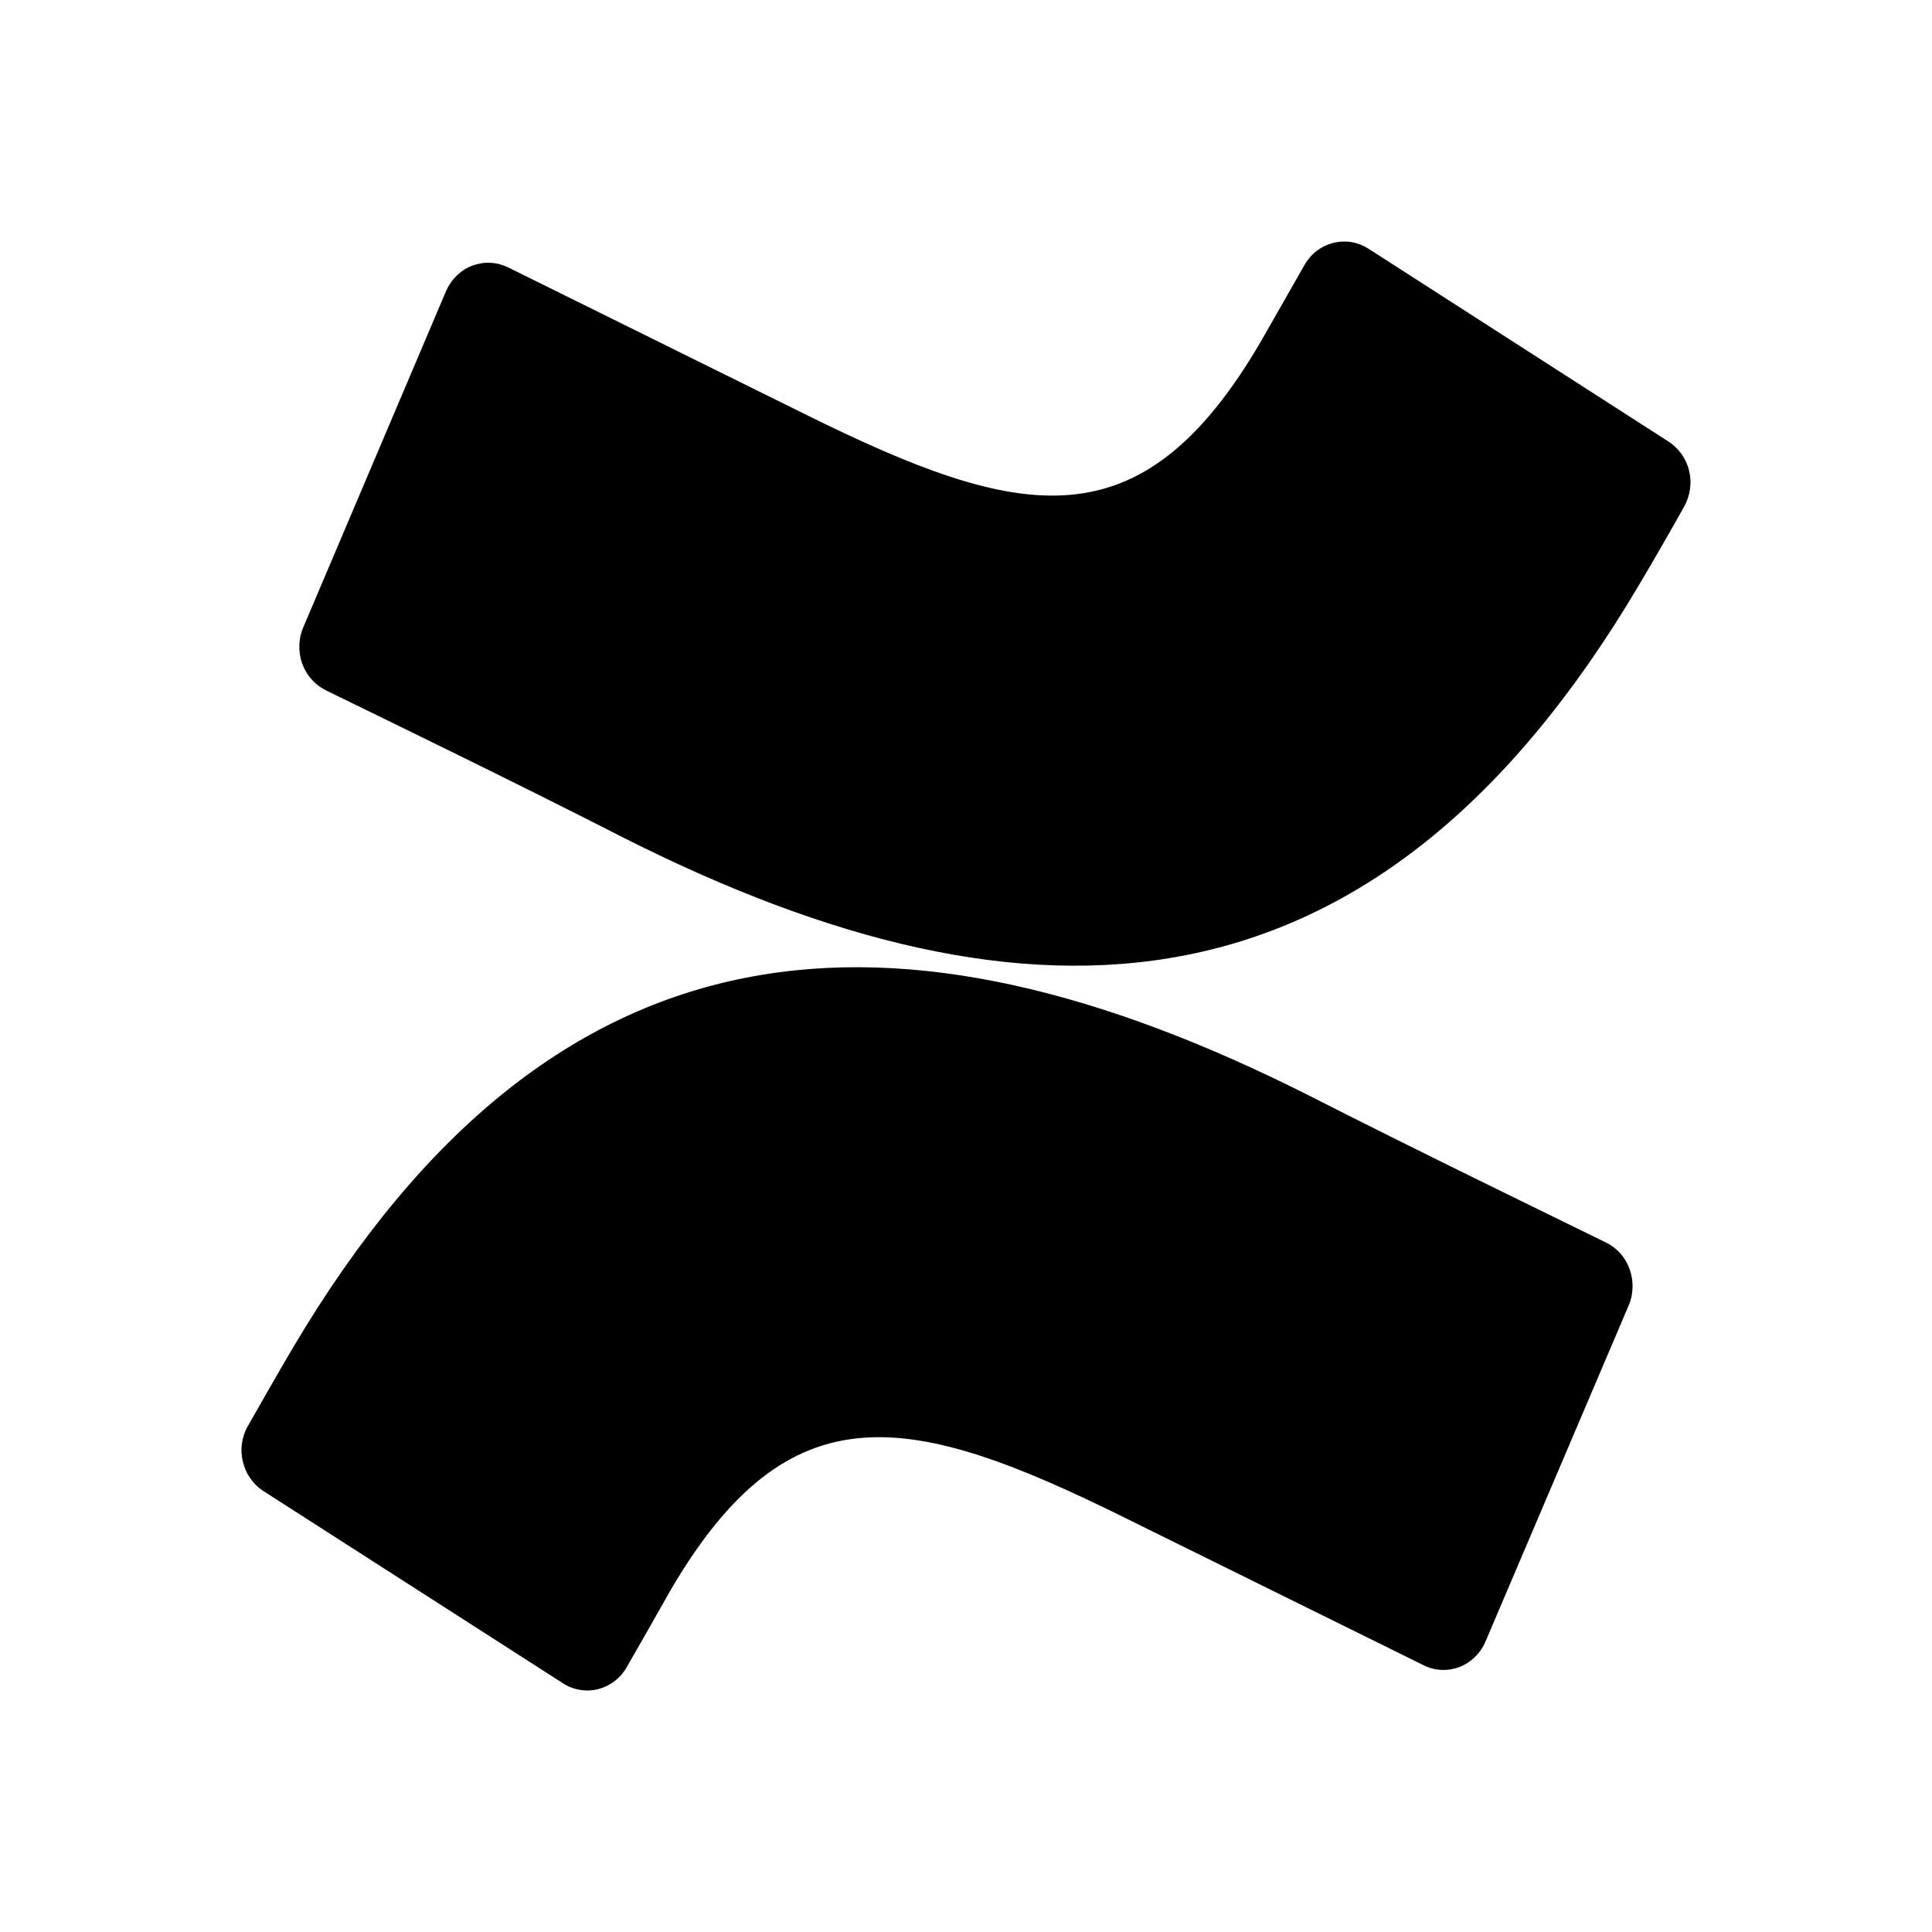 <!-- ##color:mono ##group:social -->
<svg viewBox="0 0 24 24" xmlns="http://www.w3.org/2000/svg">
  <path
    d="M3.638 16.744C3.452 17.059 3.242 17.428 3.076 17.72C3.039 17.785 3.016 17.858 3.005 17.932C2.995 18.007 2.999 18.084 3.017 18.157C3.034 18.231 3.065 18.3 3.107 18.361C3.149 18.423 3.202 18.476 3.264 18.517L6.993 20.91C7.057 20.952 7.13 20.98 7.205 20.992C7.279 21.005 7.357 21.002 7.431 20.983C7.504 20.964 7.574 20.93 7.635 20.883C7.696 20.837 7.748 20.777 7.786 20.709C7.937 20.448 8.128 20.111 8.332 19.75C9.811 17.226 11.309 17.535 13.985 18.86L17.684 20.686C17.753 20.721 17.828 20.741 17.905 20.744C17.982 20.748 18.058 20.735 18.131 20.708C18.202 20.68 18.268 20.637 18.324 20.582C18.38 20.527 18.424 20.462 18.455 20.388L20.231 16.219C20.262 16.149 20.278 16.074 20.28 15.997C20.283 15.921 20.271 15.844 20.246 15.772C20.221 15.7 20.183 15.633 20.134 15.576C20.084 15.519 20.025 15.473 19.958 15.439C19.178 15.056 17.626 14.304 16.235 13.596C11.175 11.054 6.905 11.222 3.638 16.744Z"
  />
  <path
    d="M20.36 7.267C20.548 6.952 20.758 6.584 20.922 6.292C20.959 6.225 20.984 6.151 20.994 6.074C21.005 5.998 21.001 5.92 20.982 5.845C20.964 5.77 20.931 5.7 20.887 5.638C20.842 5.576 20.787 5.523 20.723 5.483L16.999 3.089C16.934 3.048 16.863 3.02 16.787 3.007C16.712 2.995 16.635 2.999 16.561 3.017C16.488 3.036 16.418 3.07 16.357 3.116C16.296 3.163 16.244 3.223 16.205 3.291C16.058 3.551 15.864 3.889 15.659 4.249C14.175 6.785 12.691 6.476 10.012 5.151L6.317 3.324C6.248 3.29 6.173 3.269 6.097 3.265C6.021 3.26 5.945 3.272 5.873 3.298C5.801 3.324 5.735 3.365 5.679 3.419C5.622 3.472 5.577 3.537 5.544 3.609L3.769 7.789C3.707 7.931 3.702 8.092 3.752 8.238C3.778 8.311 3.816 8.377 3.866 8.434C3.915 8.491 3.975 8.538 4.041 8.572C4.824 8.955 6.376 9.706 7.765 10.416C12.812 12.957 17.095 12.79 20.36 7.267Z"
  />
</svg>
